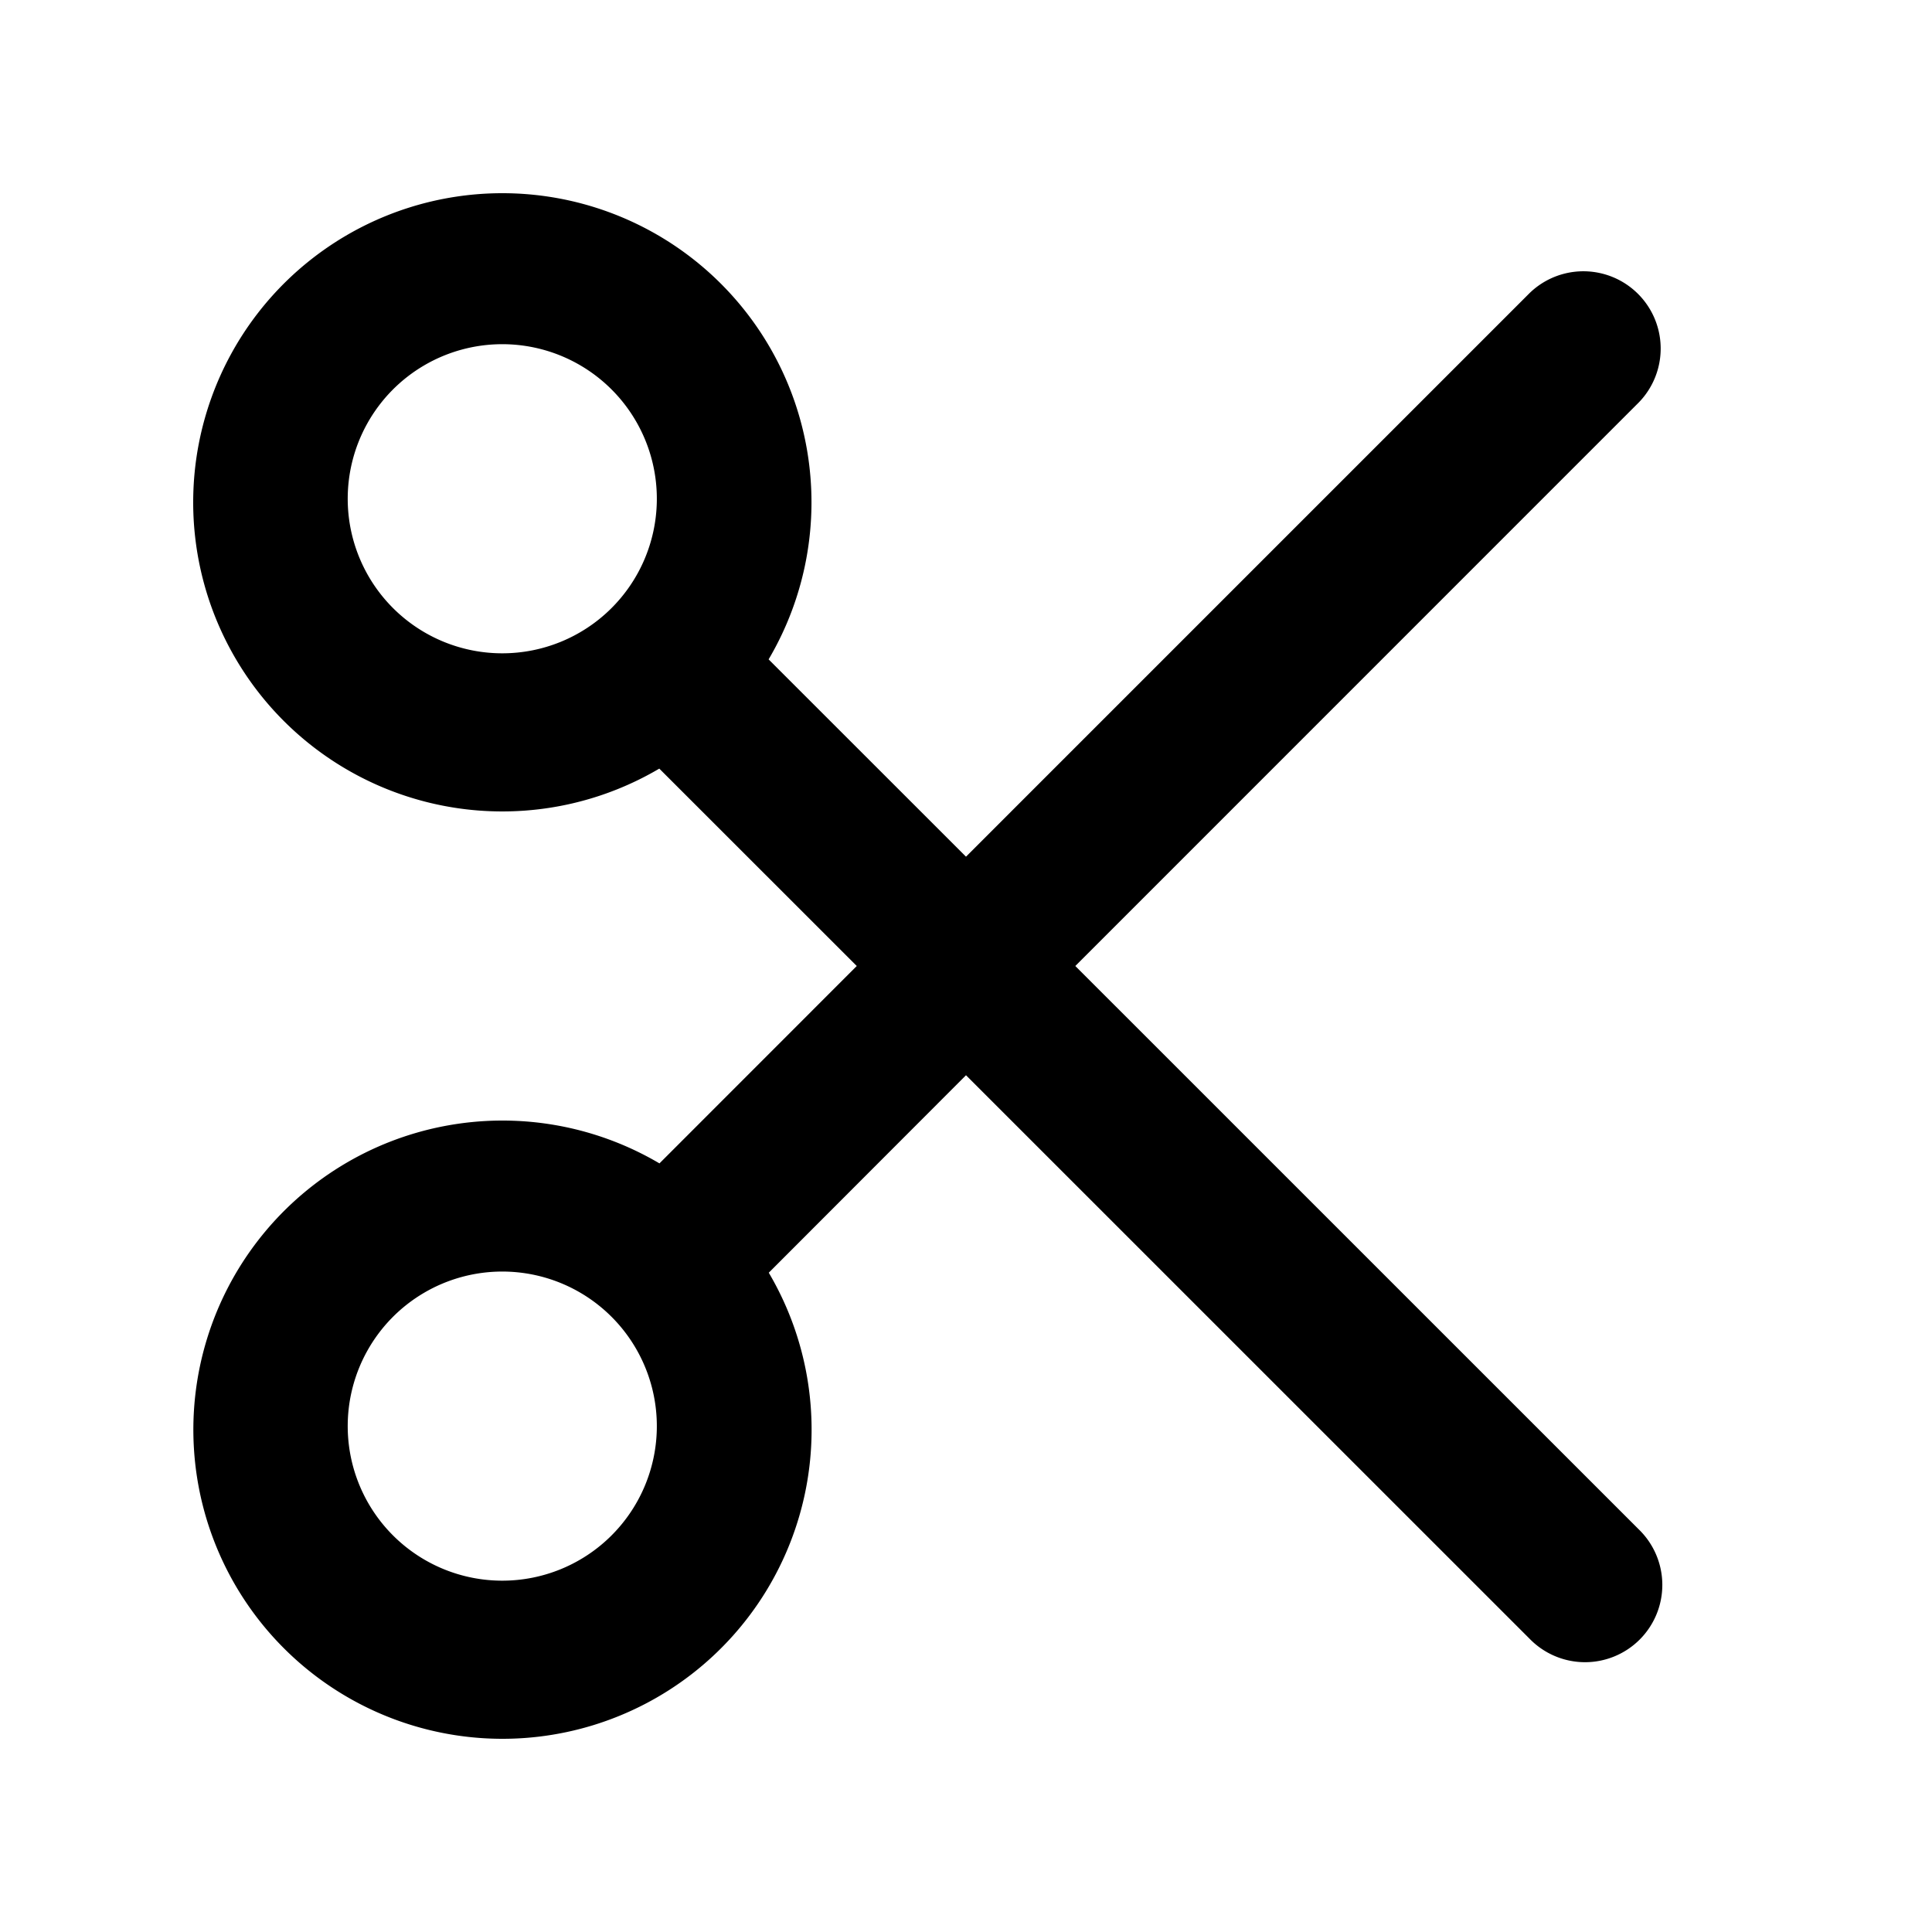 <svg xmlns="http://www.w3.org/2000/svg" width="24" height="24" fill="none"><path fill="currentColor" fill-rule="evenodd" d="M6.24 2.4a3.84 3.84 0 1 0 1.95 7.148L10.643 12l-2.451 2.452a3.84 3.84 0 1 0 1.358 1.358L12 13.357l7.001 7a.96.96 0 1 0 1.358-1.357L13.358 12l7-7.001a.96.96 0 0 0-1.357-1.358L12 10.642 9.548 8.191A3.84 3.84 0 0 0 6.24 2.4M4.32 6.24a1.92 1.92 0 1 1 3.839-.001 1.92 1.92 0 0 1-3.839.001m0 11.52a1.92 1.92 0 1 1 3.839-.001 1.92 1.92 0 0 1-3.839.001" clip-rule="evenodd"/></svg>
